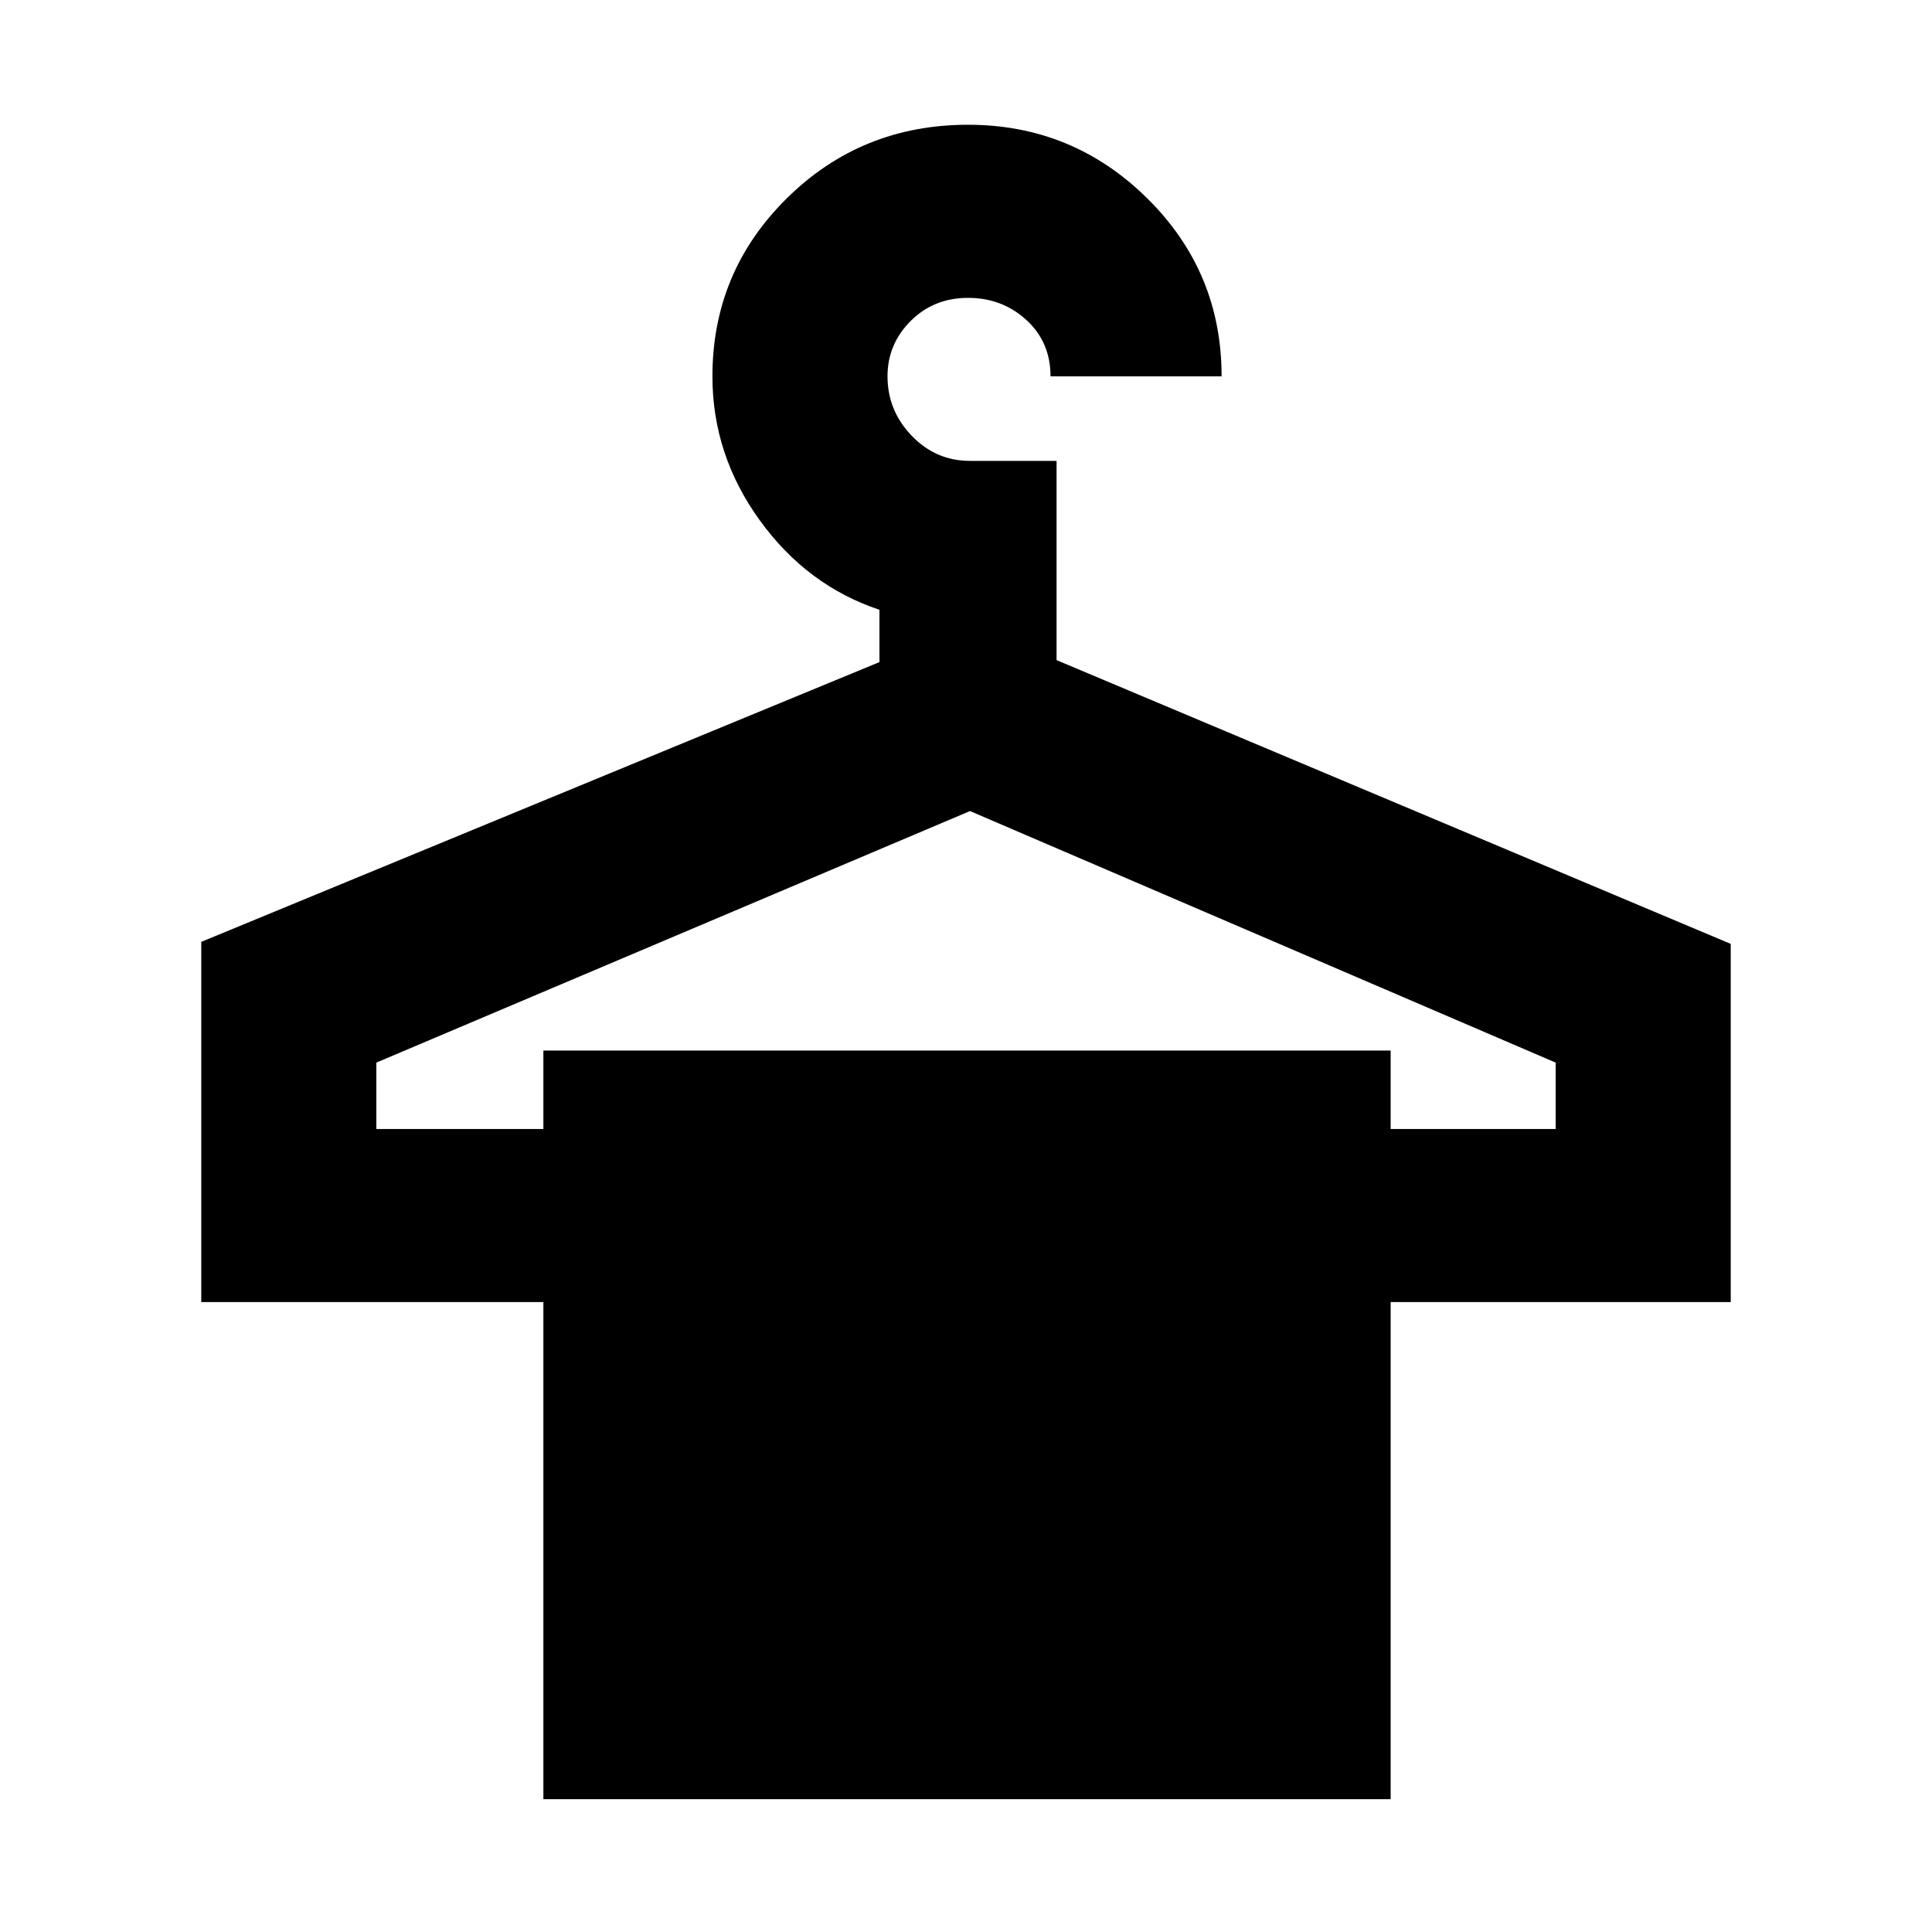 <svg xmlns="http://www.w3.org/2000/svg" height="40" width="40"><path d="M11.25 37.25V26.958H4.167V19.5L18.208 13.708V12.625Q16.708 12.125 15.729 10.771Q14.75 9.417 14.75 7.792Q14.75 5.625 16.292 4.104Q17.833 2.583 20.042 2.583Q22.208 2.583 23.75 4.104Q25.292 5.625 25.292 7.792H21.75Q21.75 7.083 21.25 6.625Q20.75 6.167 20.042 6.167Q19.333 6.167 18.854 6.646Q18.375 7.125 18.375 7.792Q18.375 8.5 18.875 9.021Q19.375 9.542 20.083 9.542H21.875V13.667L35.833 19.542V26.958H28.792V37.25ZM7.792 23.375H11.25V21.75H28.792V23.375H32.208V22L20.083 16.792L7.792 22Z"/></svg>